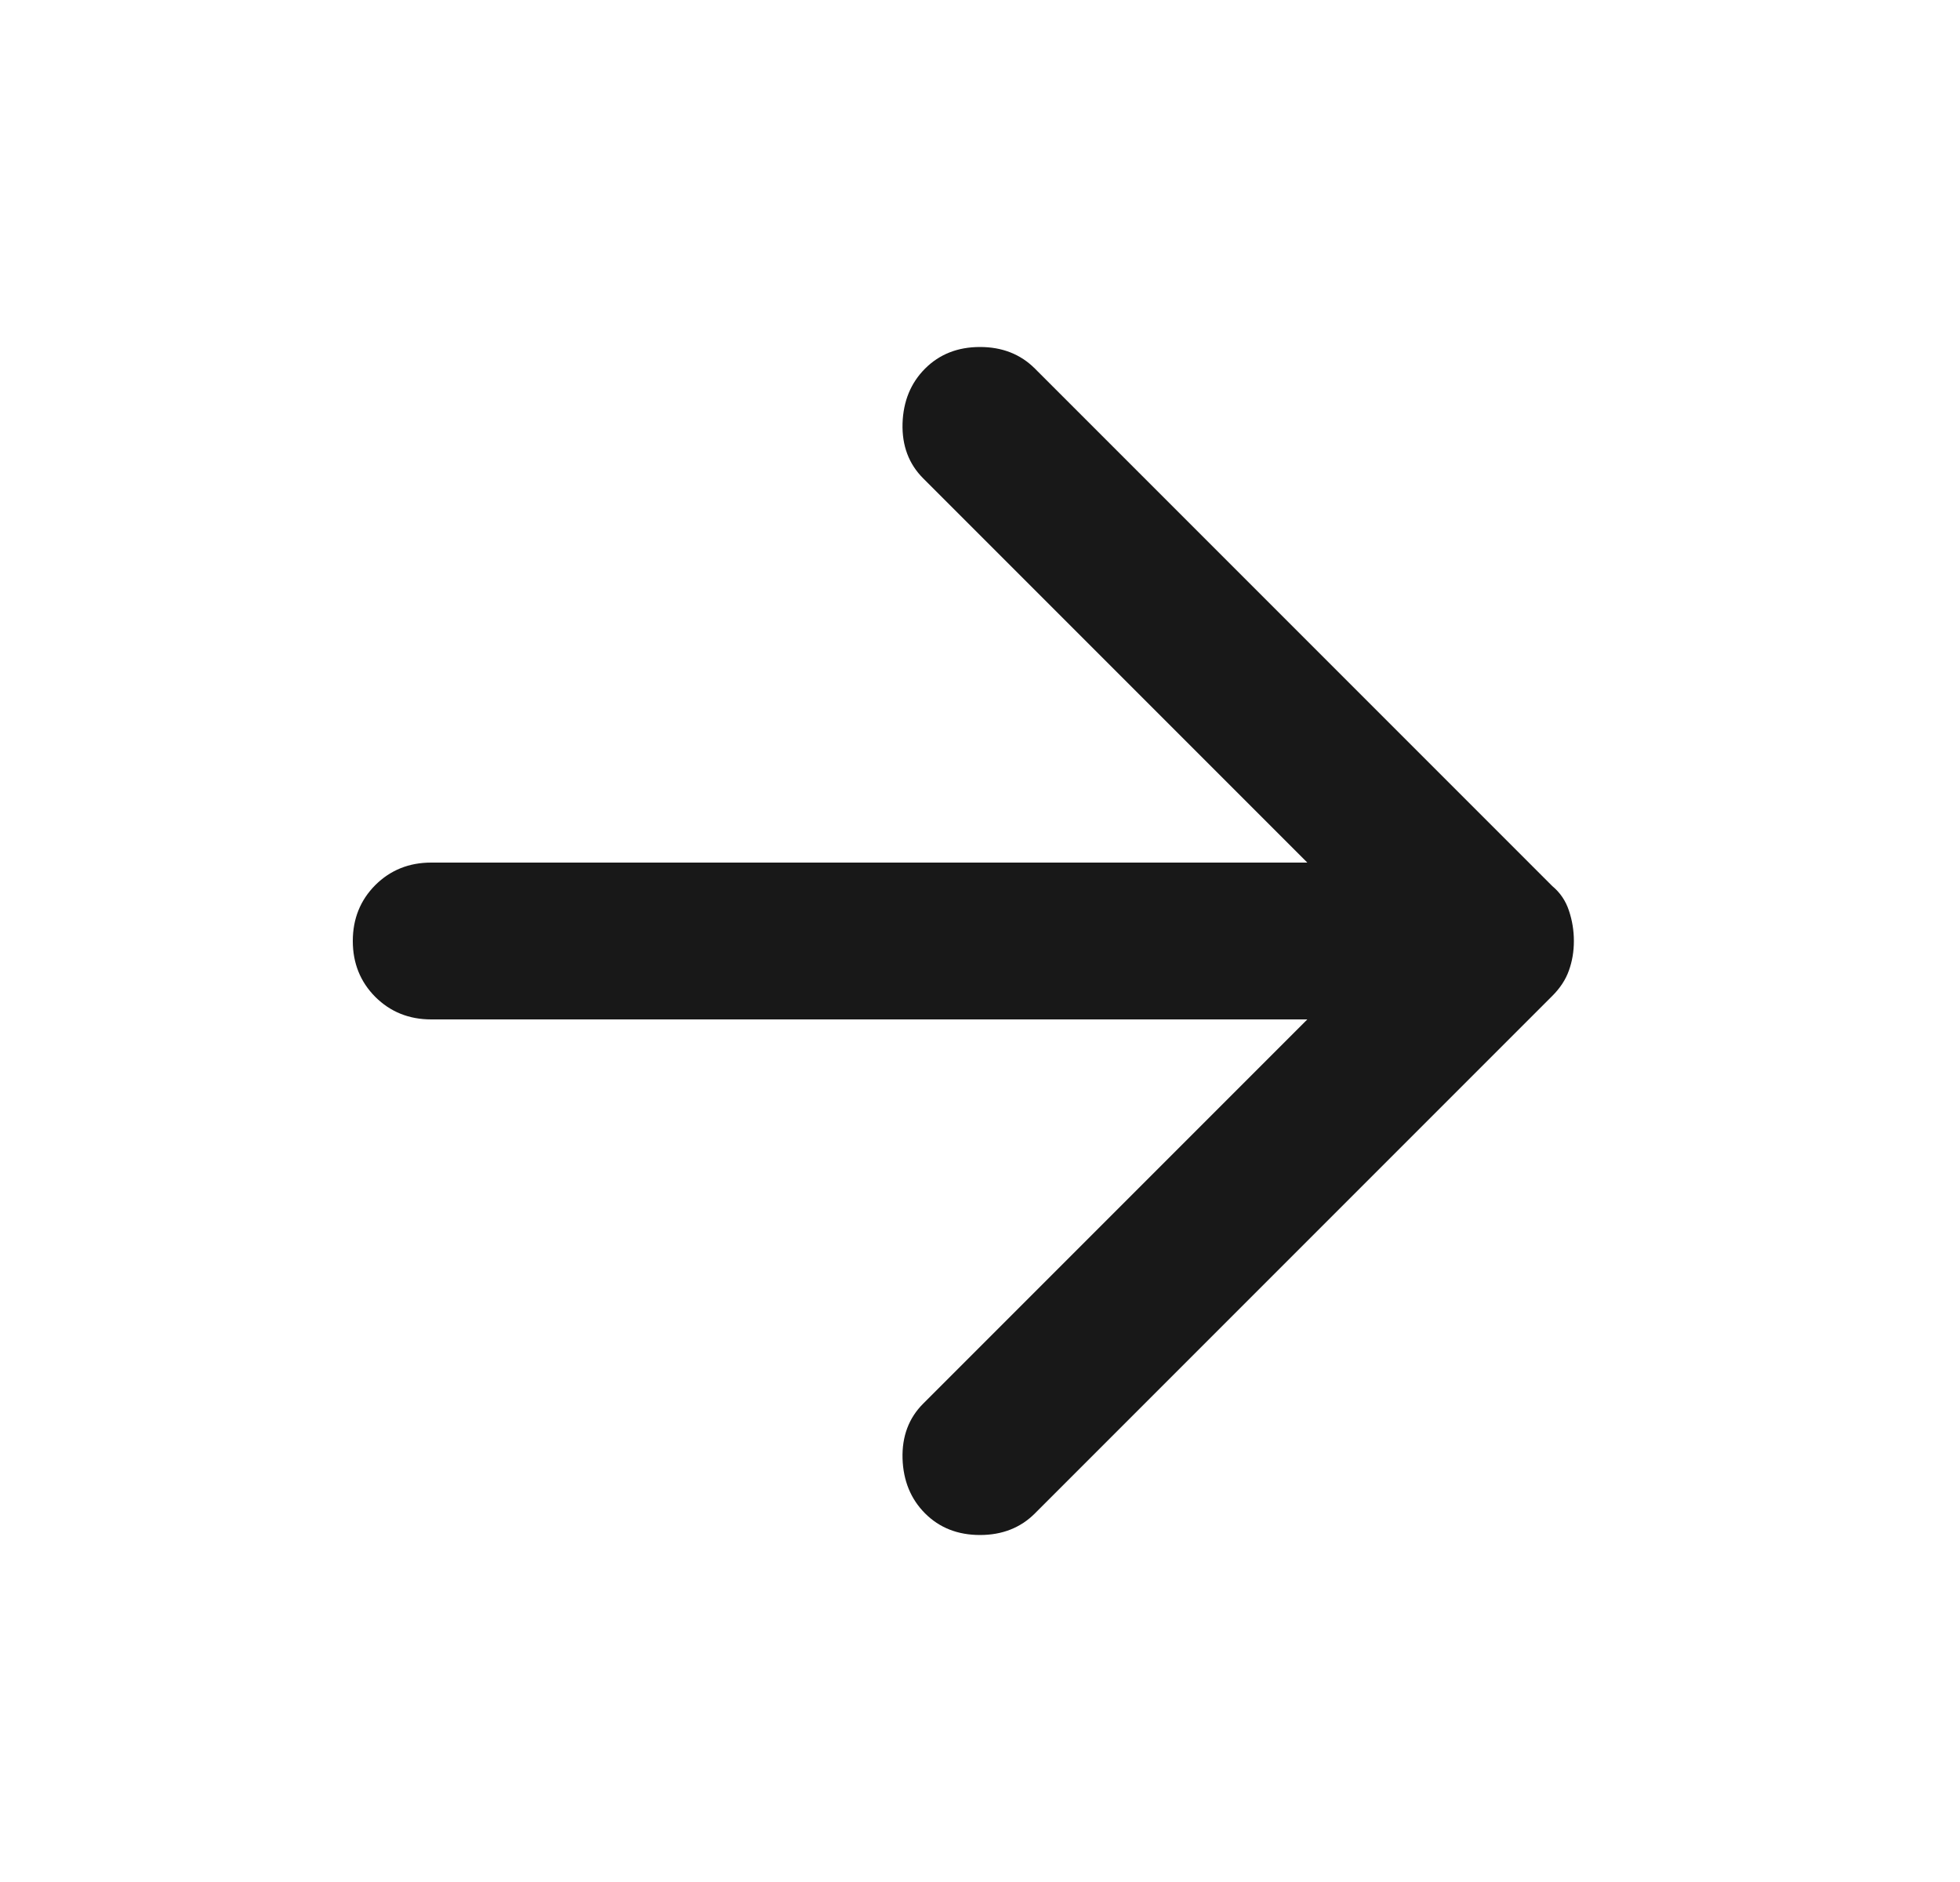 <svg width="25" height="24" viewBox="0 0 25 24" fill="none" xmlns="http://www.w3.org/2000/svg">
<g id="icon/arrow_forward">
<mask id="mask0_1183_6583" style="mask-type:alpha" maskUnits="userSpaceOnUse" x="0" y="0" width="25" height="24">
<rect id="Bounding box" x="0.5" width="24" height="24" fill="#D9D9D9"/>
</mask>
<g mask="url(#mask0_1183_6583)">
<path id="arrow_forward" d="M11.8 19.3C11.617 19.117 11.521 18.883 11.512 18.6C11.504 18.317 11.592 18.083 11.775 17.9L16.675 13H5.5C5.217 13 4.979 12.904 4.787 12.713C4.596 12.521 4.5 12.283 4.5 12C4.5 11.717 4.596 11.479 4.787 11.287C4.979 11.096 5.217 11 5.5 11H16.675L11.775 6.1C11.592 5.917 11.504 5.683 11.512 5.4C11.521 5.117 11.617 4.883 11.8 4.7C11.983 4.517 12.217 4.425 12.5 4.425C12.783 4.425 13.017 4.517 13.2 4.7L19.8 11.3C19.9 11.383 19.971 11.488 20.012 11.613C20.054 11.738 20.075 11.867 20.075 12C20.075 12.133 20.054 12.258 20.012 12.375C19.971 12.492 19.9 12.6 19.8 12.7L13.2 19.3C13.017 19.483 12.783 19.575 12.5 19.575C12.217 19.575 11.983 19.483 11.8 19.3Z" fill="#181818"/>
</g>
</g>
</svg>
